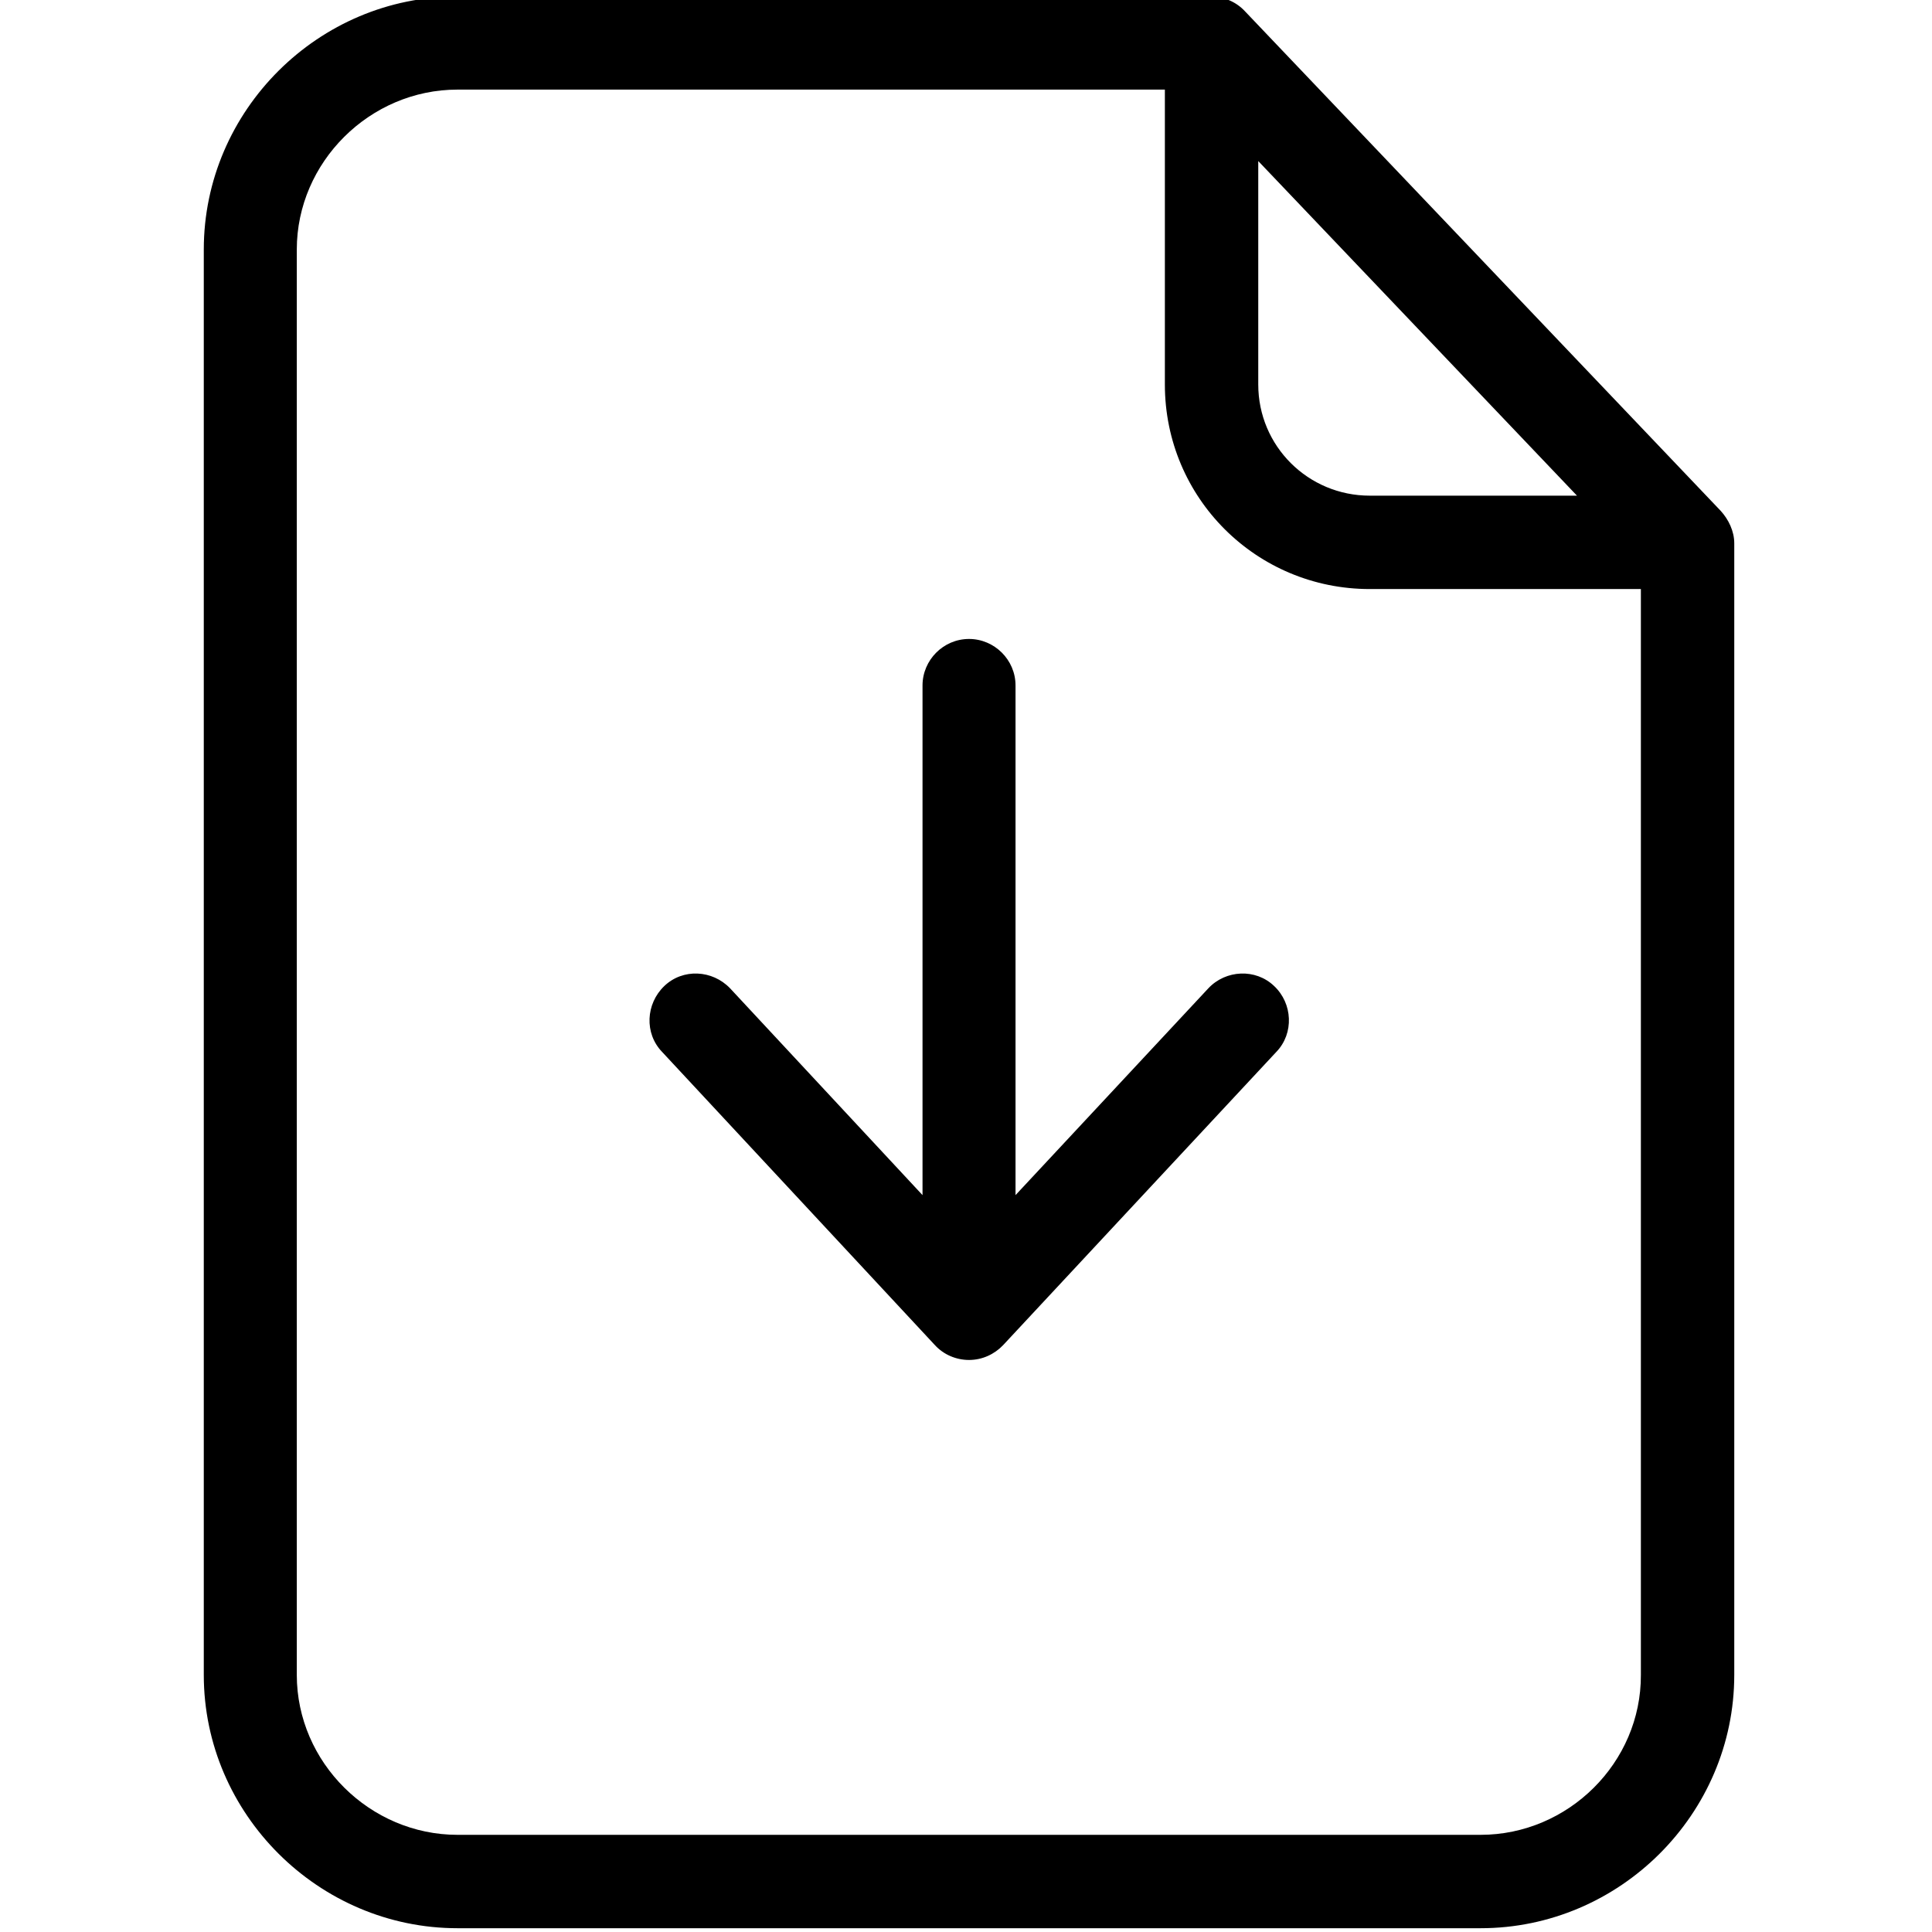 <?xml version="1.0" encoding="utf-8"?>
<!-- Generator: Adobe Illustrator 24.1.2, SVG Export Plug-In . SVG Version: 6.00 Build 0)  -->
<svg version="1.1" id="Camada_1" xmlns="http://www.w3.org/2000/svg" xmlns:xlink="http://www.w3.org/1999/xlink" x="0px" y="0px"
	 viewBox="0 0 511 511" style="enable-background:new 0 0 511 511;" xml:space="preserve">
<g>
	<path d="M329.3,3c-2.3-2.5-5.6-3.9-8.9-3.9H121C84.3-1,53.9,29.2,53.9,66v377c0,36.8,30.4,67,67.1,67h270.6
		c36.8,0,67.1-30.2,67.1-67V143.7c0-3.2-1.5-6.3-3.6-8.6L329.3,3z M332.8,42.6l84.3,88.5h-54.8c-16.3,0-29.5-13.1-29.5-29.4V42.6z
		 M391.6,485.3H121c-23.1,0-42.5-19.1-42.5-42.3V66c0-23.1,19.3-42.3,42.5-42.3h187.1v78c0,30,24.2,54.1,54.2,54.1H434V443
		C434.1,466.2,414.8,485.3,391.6,485.3z"/>
	<path d="M247.3,355.8c2.3,2.5,5.6,3.9,9,3.9c3.5,0,6.7-1.5,9-3.9l72.3-77.6c4.7-4.9,4.3-12.8-0.6-17.4c-4.9-4.7-12.8-4.3-17.4,0.6
		l-51,54.7V181.3c0-6.8-5.6-12.3-12.3-12.3c-6.8,0-12.3,5.6-12.3,12.3v134.8l-50.9-54.7c-4.7-4.9-12.5-5.3-17.4-0.6
		c-4.9,4.7-5.3,12.5-0.6,17.4L247.3,355.8z"/>
</g>
</svg>
